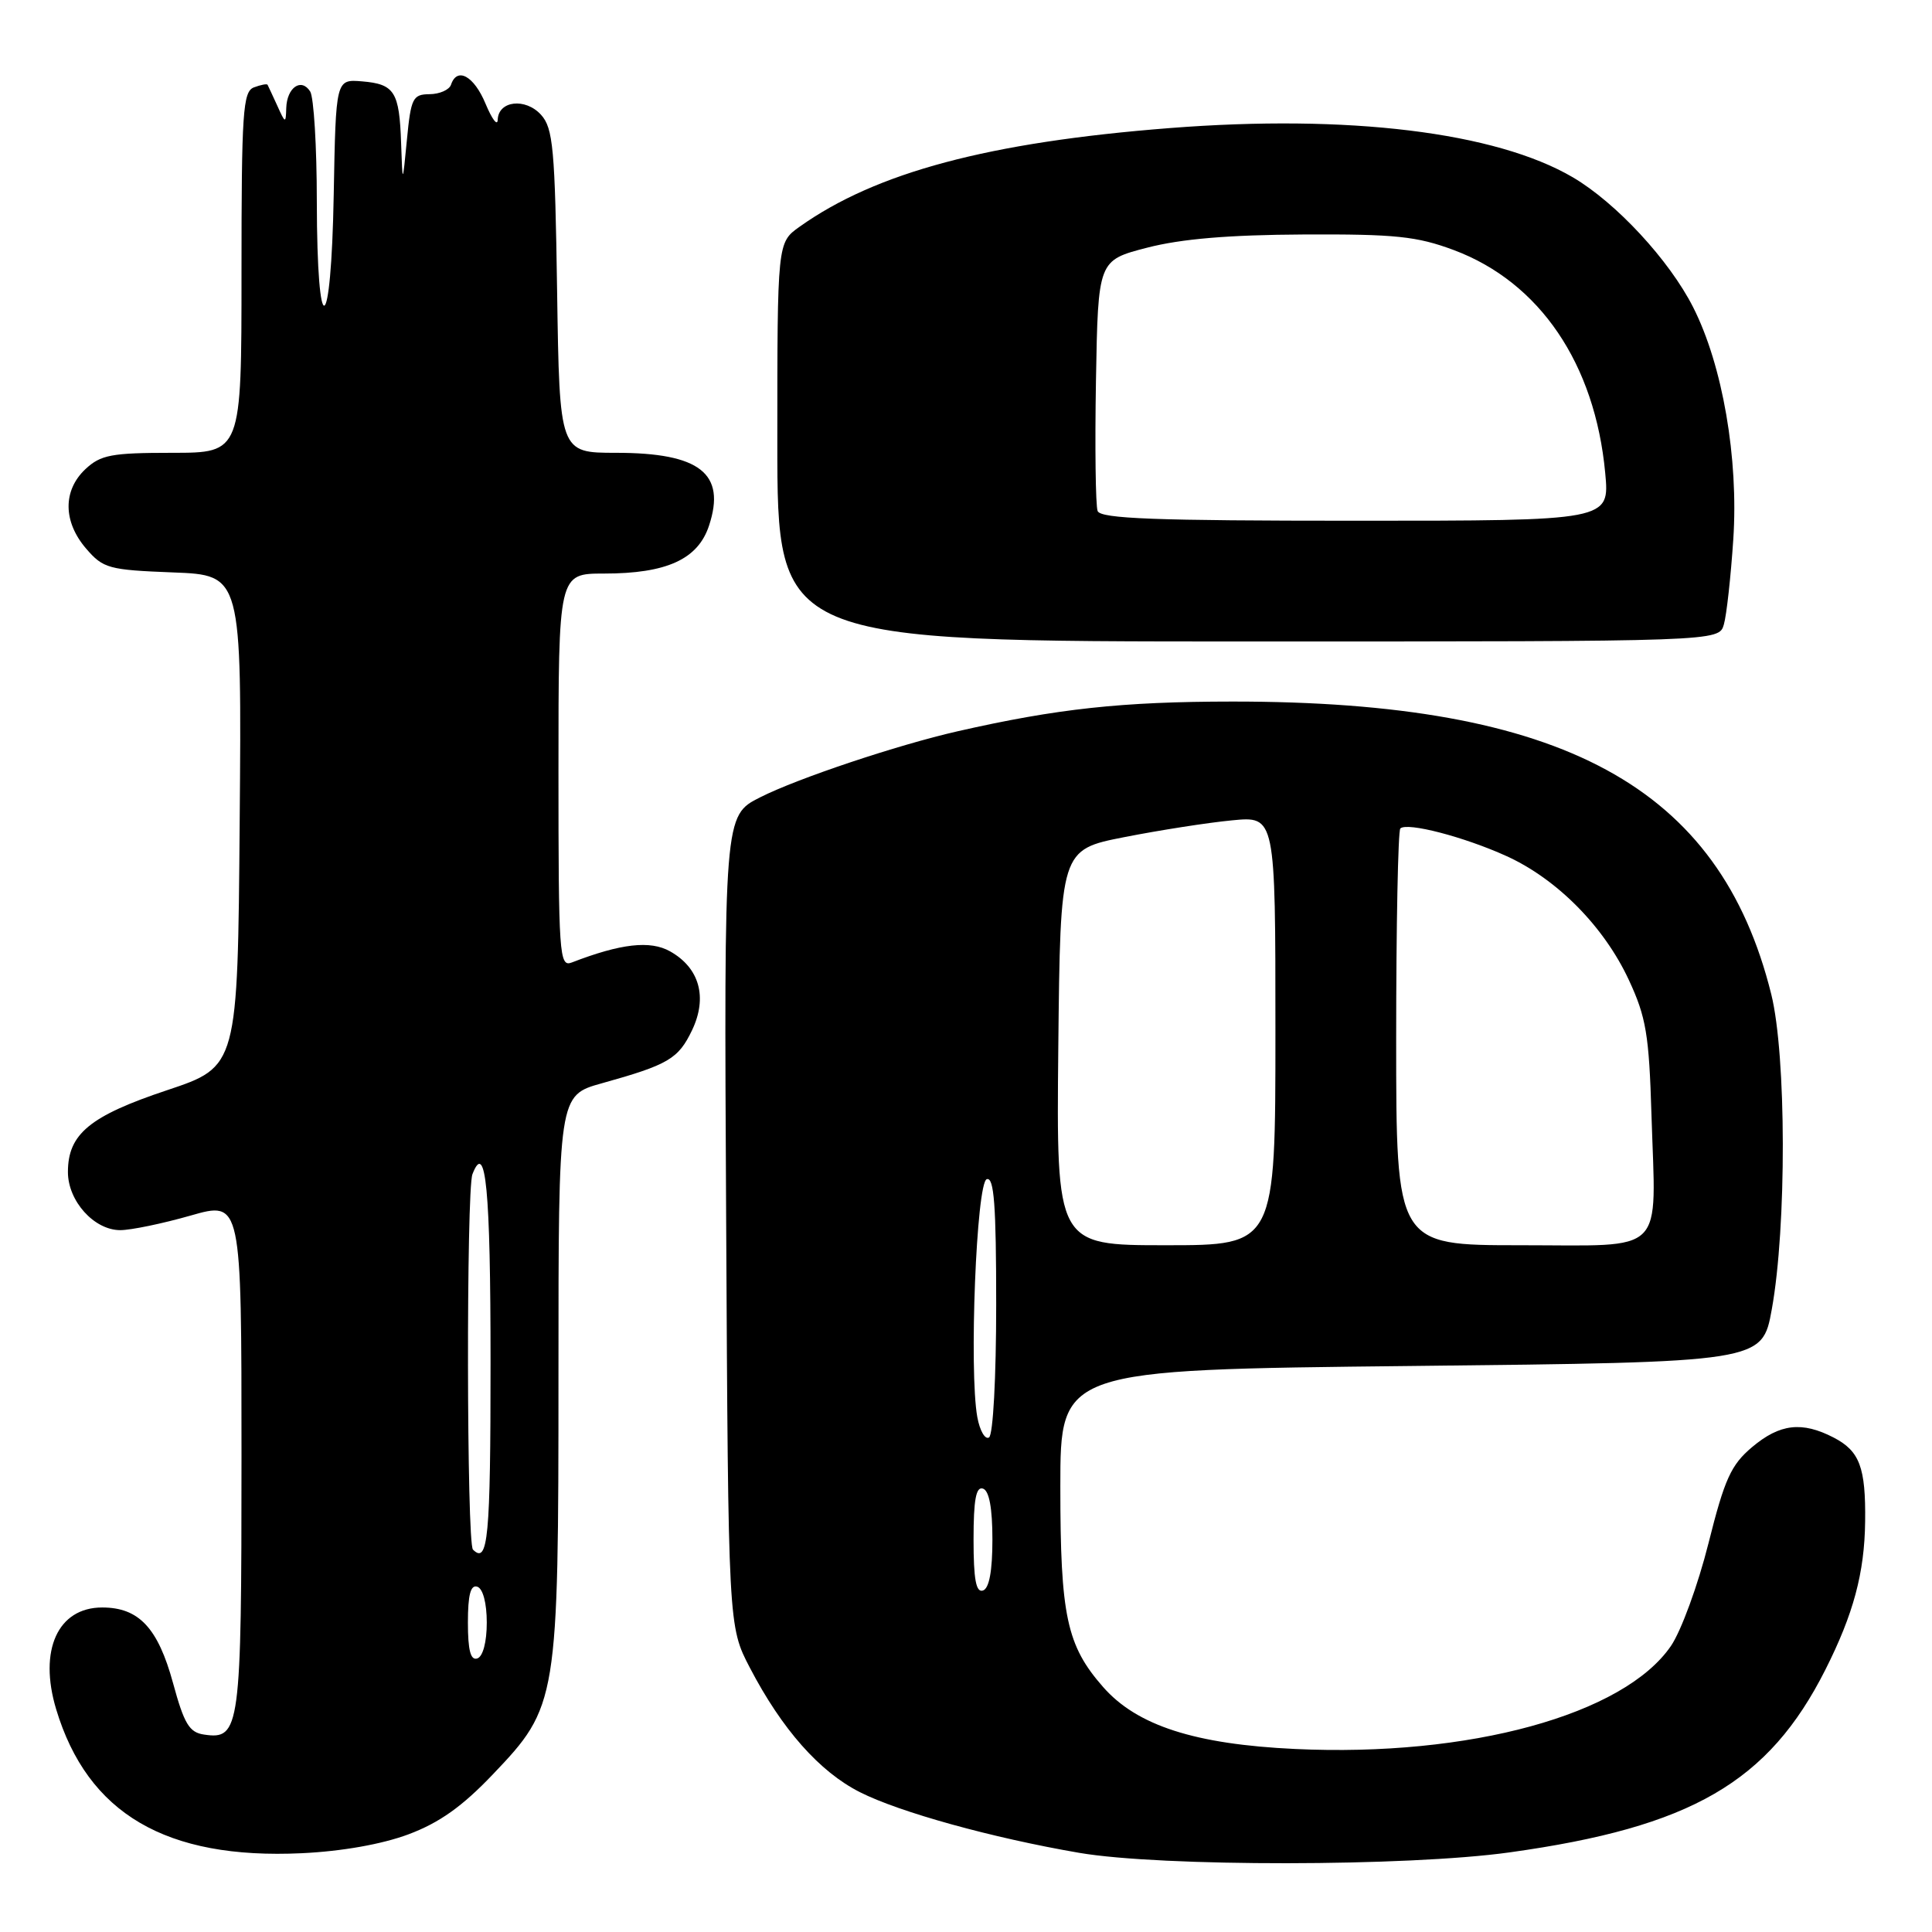 <?xml version="1.0" encoding="UTF-8" standalone="no"?>
<!DOCTYPE svg PUBLIC "-//W3C//DTD SVG 1.1//EN" "http://www.w3.org/Graphics/SVG/1.1/DTD/svg11.dtd" >
<svg xmlns="http://www.w3.org/2000/svg" xmlns:xlink="http://www.w3.org/1999/xlink" version="1.1" viewBox="0 0 256 256">
 <g >
 <path fill="currentColor"
d=" M 200.03 245.45 C 224.10 242.10 234.34 236.17 241.87 221.25 C 245.59 213.88 247.06 208.42 247.14 201.61 C 247.23 194.43 246.41 192.27 242.98 190.49 C 238.77 188.31 235.84 188.65 232.16 191.75 C 229.37 194.10 228.52 195.96 226.38 204.50 C 225.00 210.00 222.76 216.13 221.40 218.11 C 215.15 227.22 194.67 232.83 171.62 231.75 C 158.34 231.13 150.65 228.65 146.17 223.54 C 141.34 218.04 140.50 214.12 140.50 197.00 C 140.50 181.50 140.50 181.50 187.00 181.00 C 233.50 180.50 233.50 180.50 234.77 173.50 C 236.75 162.58 236.71 139.83 234.70 131.74 C 227.86 104.20 207.10 92.93 163.26 92.96 C 148.66 92.97 140.06 93.90 126.88 96.90 C 118.93 98.71 105.70 103.13 100.72 105.65 C 95.93 108.07 95.93 108.07 96.22 161.78 C 96.50 215.50 96.50 215.50 99.37 221.00 C 103.61 229.13 108.58 234.76 113.94 237.47 C 119.20 240.13 131.46 243.53 143.00 245.51 C 153.86 247.37 186.50 247.34 200.03 245.45 Z  M 54.12 243.06 C 58.21 241.53 61.25 239.37 65.28 235.14 C 73.90 226.11 74.00 225.48 74.00 181.89 C 74.00 145.14 74.00 145.14 79.75 143.54 C 88.57 141.08 89.88 140.31 91.70 136.51 C 93.78 132.15 92.69 128.25 88.79 126.06 C 86.16 124.58 82.27 125.02 75.75 127.54 C 74.11 128.17 74.00 126.56 74.00 102.11 C 74.00 76.00 74.00 76.00 80.03 76.00 C 88.34 76.00 92.48 74.11 93.95 69.65 C 96.23 62.74 92.74 60.00 81.64 60.00 C 74.14 60.00 74.14 60.00 73.82 38.60 C 73.54 19.65 73.29 16.98 71.69 15.21 C 69.62 12.93 66.03 13.34 65.95 15.87 C 65.92 16.76 65.20 15.81 64.34 13.75 C 62.81 10.06 60.56 8.82 59.76 11.23 C 59.53 11.90 58.26 12.47 56.92 12.48 C 54.70 12.50 54.45 12.99 53.92 18.50 C 53.34 24.50 53.34 24.50 53.15 19.00 C 52.92 12.15 52.29 11.14 47.96 10.78 C 44.50 10.50 44.50 10.50 44.22 25.79 C 43.88 44.87 42.01 45.62 41.98 26.69 C 41.98 19.44 41.58 12.88 41.10 12.12 C 39.92 10.27 38.02 11.59 37.93 14.31 C 37.87 16.40 37.81 16.38 36.74 14.00 C 36.11 12.62 35.53 11.38 35.45 11.23 C 35.36 11.08 34.55 11.24 33.64 11.58 C 32.18 12.14 32.00 14.87 32.00 36.11 C 32.00 60.00 32.00 60.00 22.81 60.00 C 14.76 60.00 13.34 60.27 11.31 62.17 C 8.31 65.00 8.35 69.13 11.41 72.69 C 13.67 75.32 14.40 75.52 22.93 75.85 C 32.03 76.20 32.03 76.20 31.76 108.77 C 31.50 141.33 31.50 141.33 22.13 144.46 C 11.90 147.87 9.00 150.26 9.00 155.30 C 9.00 159.14 12.47 163.00 15.93 163.00 C 17.35 163.00 21.54 162.13 25.25 161.07 C 32.00 159.14 32.00 159.14 32.00 192.88 C 32.00 229.12 31.81 230.55 27.04 229.84 C 25.08 229.56 24.40 228.42 22.93 223.02 C 20.93 215.70 18.40 213.00 13.54 213.00 C 7.66 213.00 5.09 218.67 7.44 226.48 C 11.61 240.32 22.00 246.41 40.00 245.56 C 45.30 245.31 50.61 244.37 54.12 243.06 Z  M 228.42 82.75 C 228.78 81.51 229.34 76.43 229.67 71.46 C 230.38 60.74 228.25 48.39 224.35 40.71 C 221.19 34.47 214.13 26.85 208.40 23.49 C 198.17 17.50 178.68 15.12 155.00 16.97 C 131.04 18.84 116.06 22.84 105.94 30.05 C 103.00 32.14 103.00 32.14 103.00 58.57 C 103.00 85.00 103.00 85.00 165.38 85.00 C 227.77 85.00 227.77 85.00 228.42 82.75 Z  M 129.00 204.00 C 129.00 198.71 129.33 196.94 130.25 197.25 C 131.07 197.52 131.50 199.82 131.50 204.00 C 131.50 208.18 131.07 210.48 130.25 210.75 C 129.33 211.06 129.00 209.29 129.00 204.00 Z  M 129.50 187.78 C 128.39 181.69 129.38 156.70 130.75 156.25 C 131.72 155.93 132.00 159.68 132.00 172.86 C 132.00 182.52 131.59 190.14 131.05 190.47 C 130.53 190.79 129.83 189.58 129.50 187.78 Z  M 140.23 138.80 C 140.50 112.59 140.50 112.59 149.00 110.92 C 153.68 110.00 160.09 109.00 163.25 108.70 C 169.00 108.14 169.00 108.14 169.00 136.57 C 169.00 165.00 169.00 165.00 154.48 165.00 C 139.97 165.00 139.97 165.00 140.23 138.80 Z  M 185.00 137.67 C 185.00 122.63 185.25 110.09 185.55 109.78 C 186.42 108.91 194.03 110.89 199.65 113.45 C 206.34 116.50 212.55 122.79 215.83 129.85 C 218.12 134.77 218.51 137.09 218.83 147.77 C 219.41 166.57 220.99 165.00 201.48 165.00 C 185.00 165.00 185.00 165.00 185.00 137.67 Z  M 62.00 215.00 C 62.00 211.31 62.36 209.95 63.25 210.25 C 63.99 210.50 64.50 212.42 64.50 215.00 C 64.50 217.58 63.99 219.50 63.25 219.75 C 62.36 220.05 62.00 218.69 62.00 215.00 Z  M 62.67 205.33 C 61.83 204.50 61.78 157.75 62.60 155.59 C 64.37 151.00 65.00 157.59 65.00 180.56 C 65.00 203.78 64.67 207.33 62.67 205.33 Z  M 145.44 67.71 C 145.17 67.00 145.07 59.24 145.22 50.46 C 145.50 34.50 145.50 34.50 152.00 32.82 C 156.52 31.65 162.84 31.12 172.71 31.07 C 184.90 31.01 187.74 31.31 192.65 33.14 C 204.02 37.40 211.35 48.19 212.70 62.68 C 213.29 69.00 213.29 69.00 179.61 69.00 C 153.04 69.00 145.83 68.73 145.44 67.71 Z "/>
</g>
</svg>